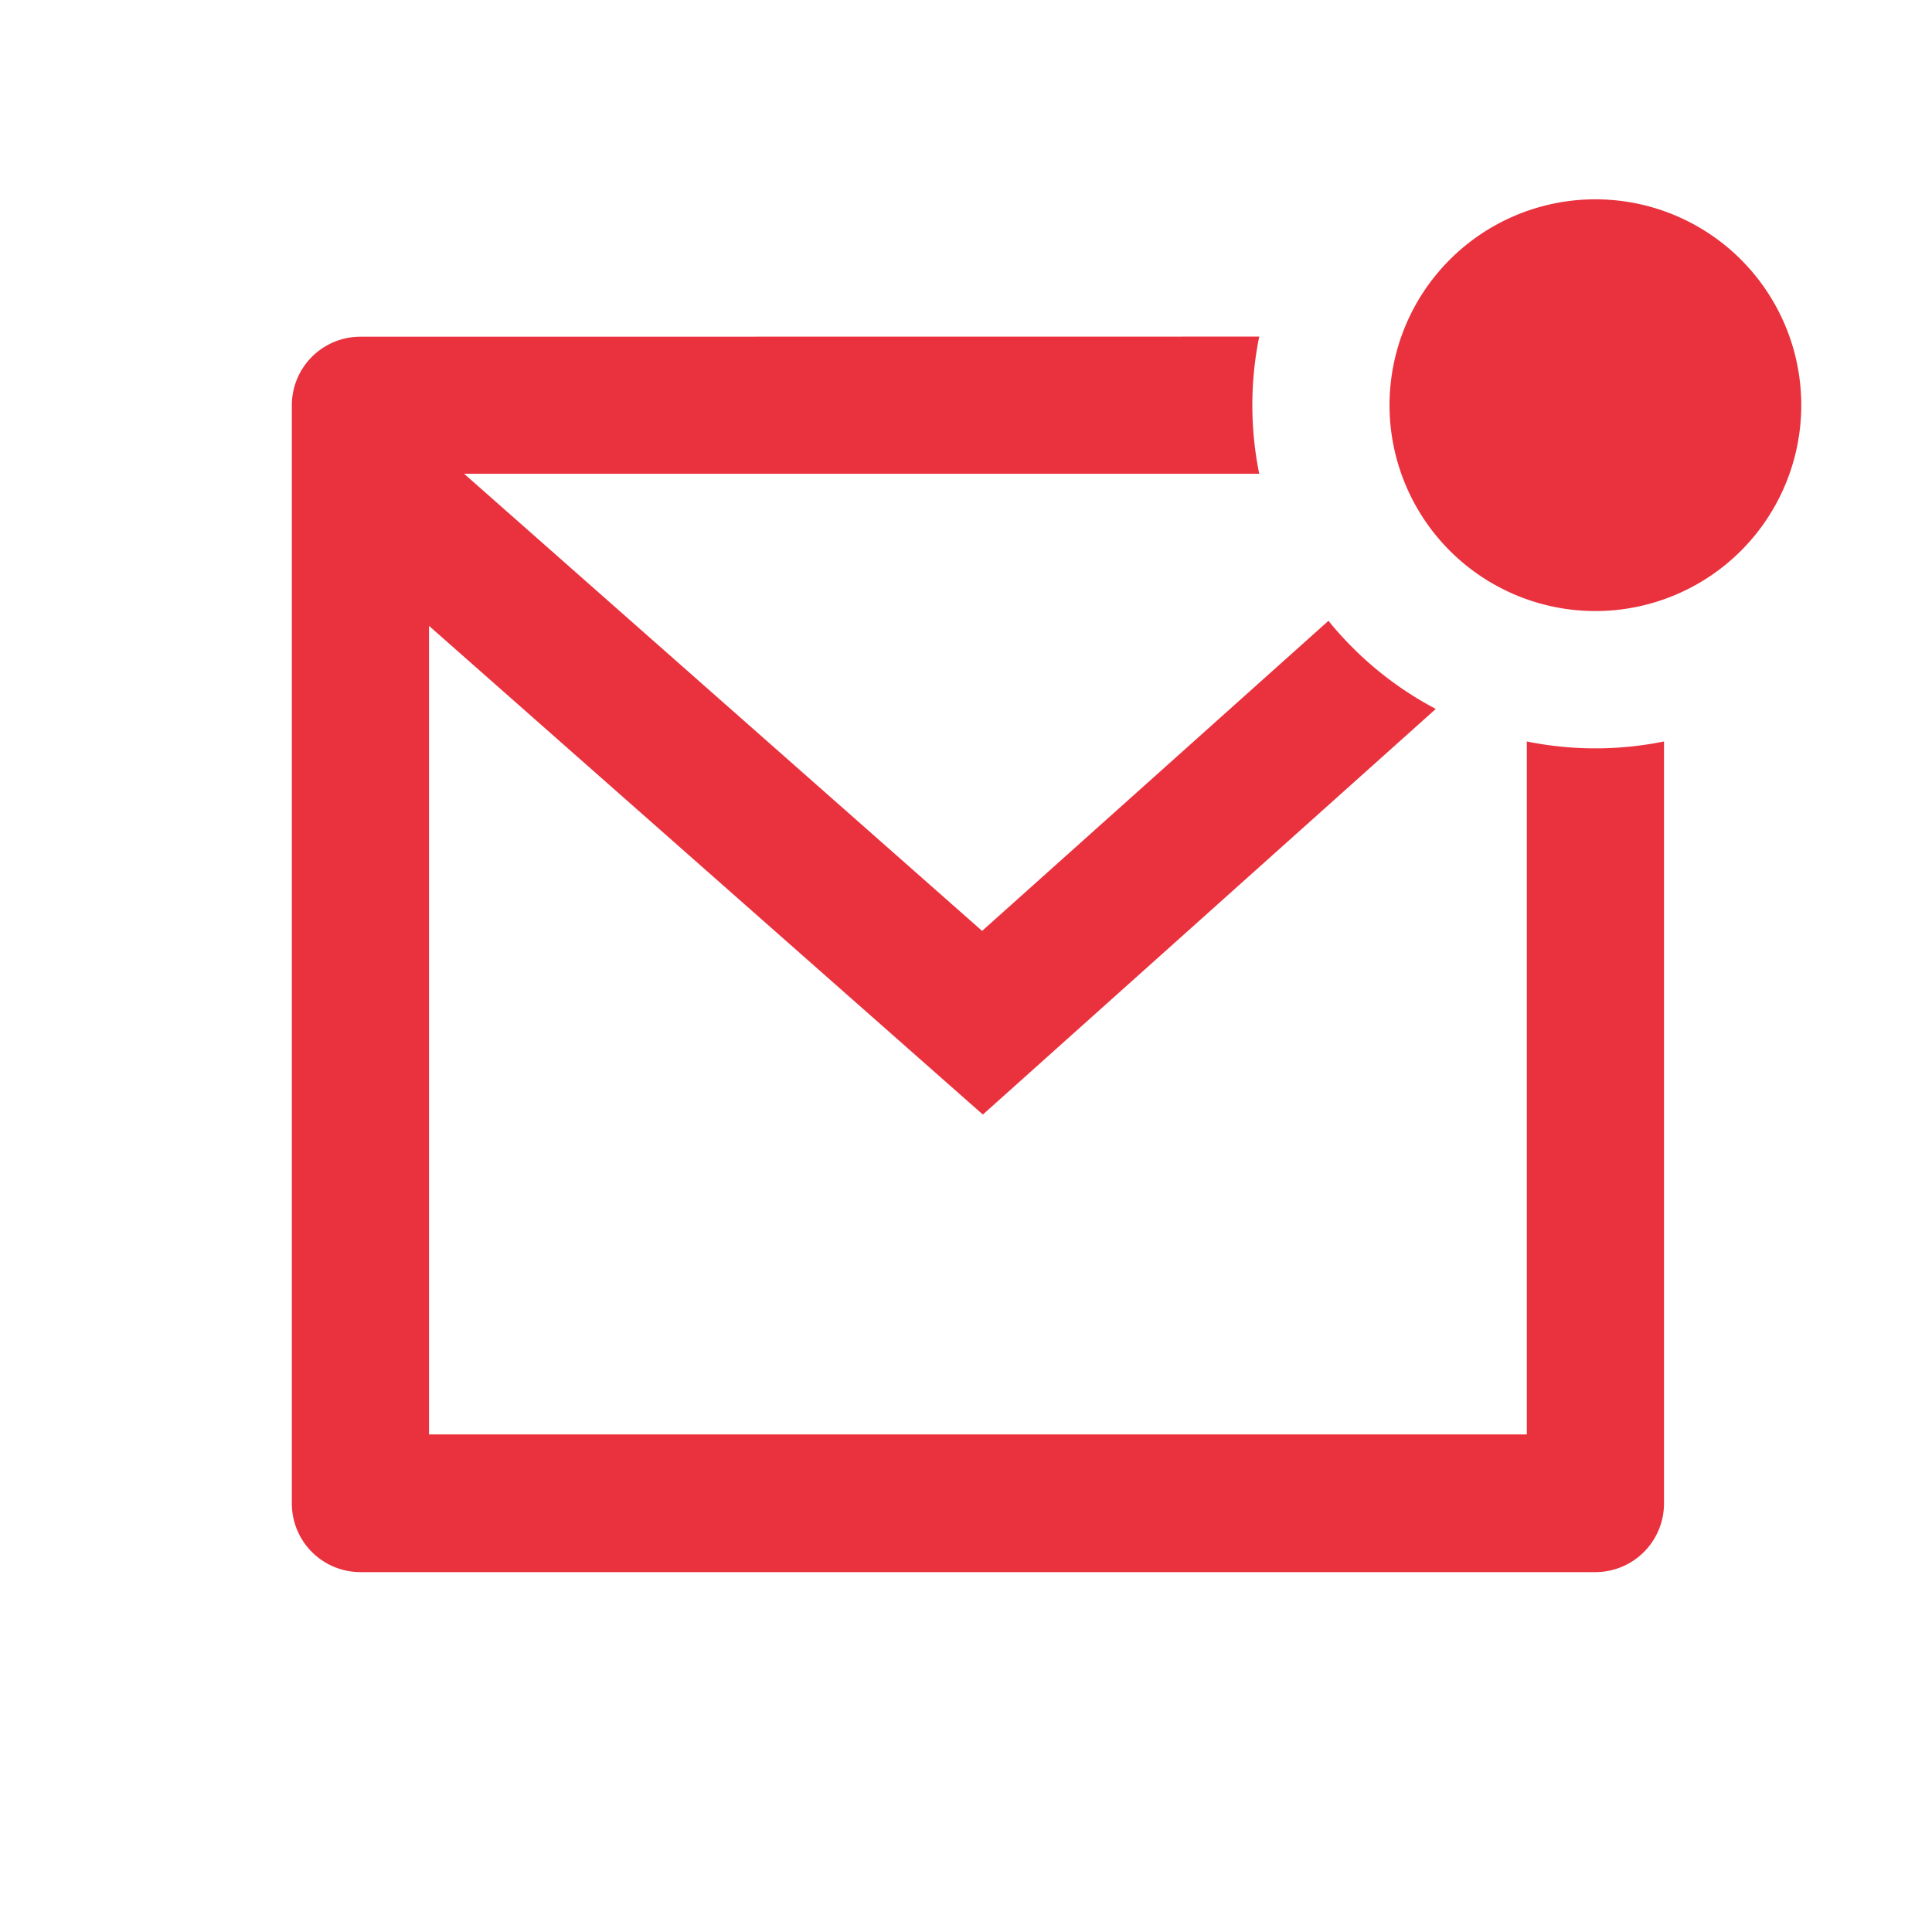 <svg xmlns="http://www.w3.org/2000/svg" width="18" height="18" viewBox="0 0 18 18"><defs><style>.a{fill:none;}.b{fill:#e9323e;}</style></defs><path class="a" d="M0,0H18V18H0Z"/><path class="b" d="M11.013,2.278a3.211,3.211,0,0,0,0,1.278H3.605L8.431,7.815l3.227-2.889a3.213,3.213,0,0,0,1,.821L8.438,9.526,3.278,4.973v7.533H13.506V6.05a3.211,3.211,0,0,0,1.278,0v7.1a.639.639,0,0,1-.639.639H2.639A.639.639,0,0,1,2,13.145V2.918a.639.639,0,0,1,.639-.639Zm3.132,2.557a1.918,1.918,0,1,1,1.918-1.918A1.918,1.918,0,0,1,14.145,4.835Z" transform="translate(0.719 0.858)"/></svg>